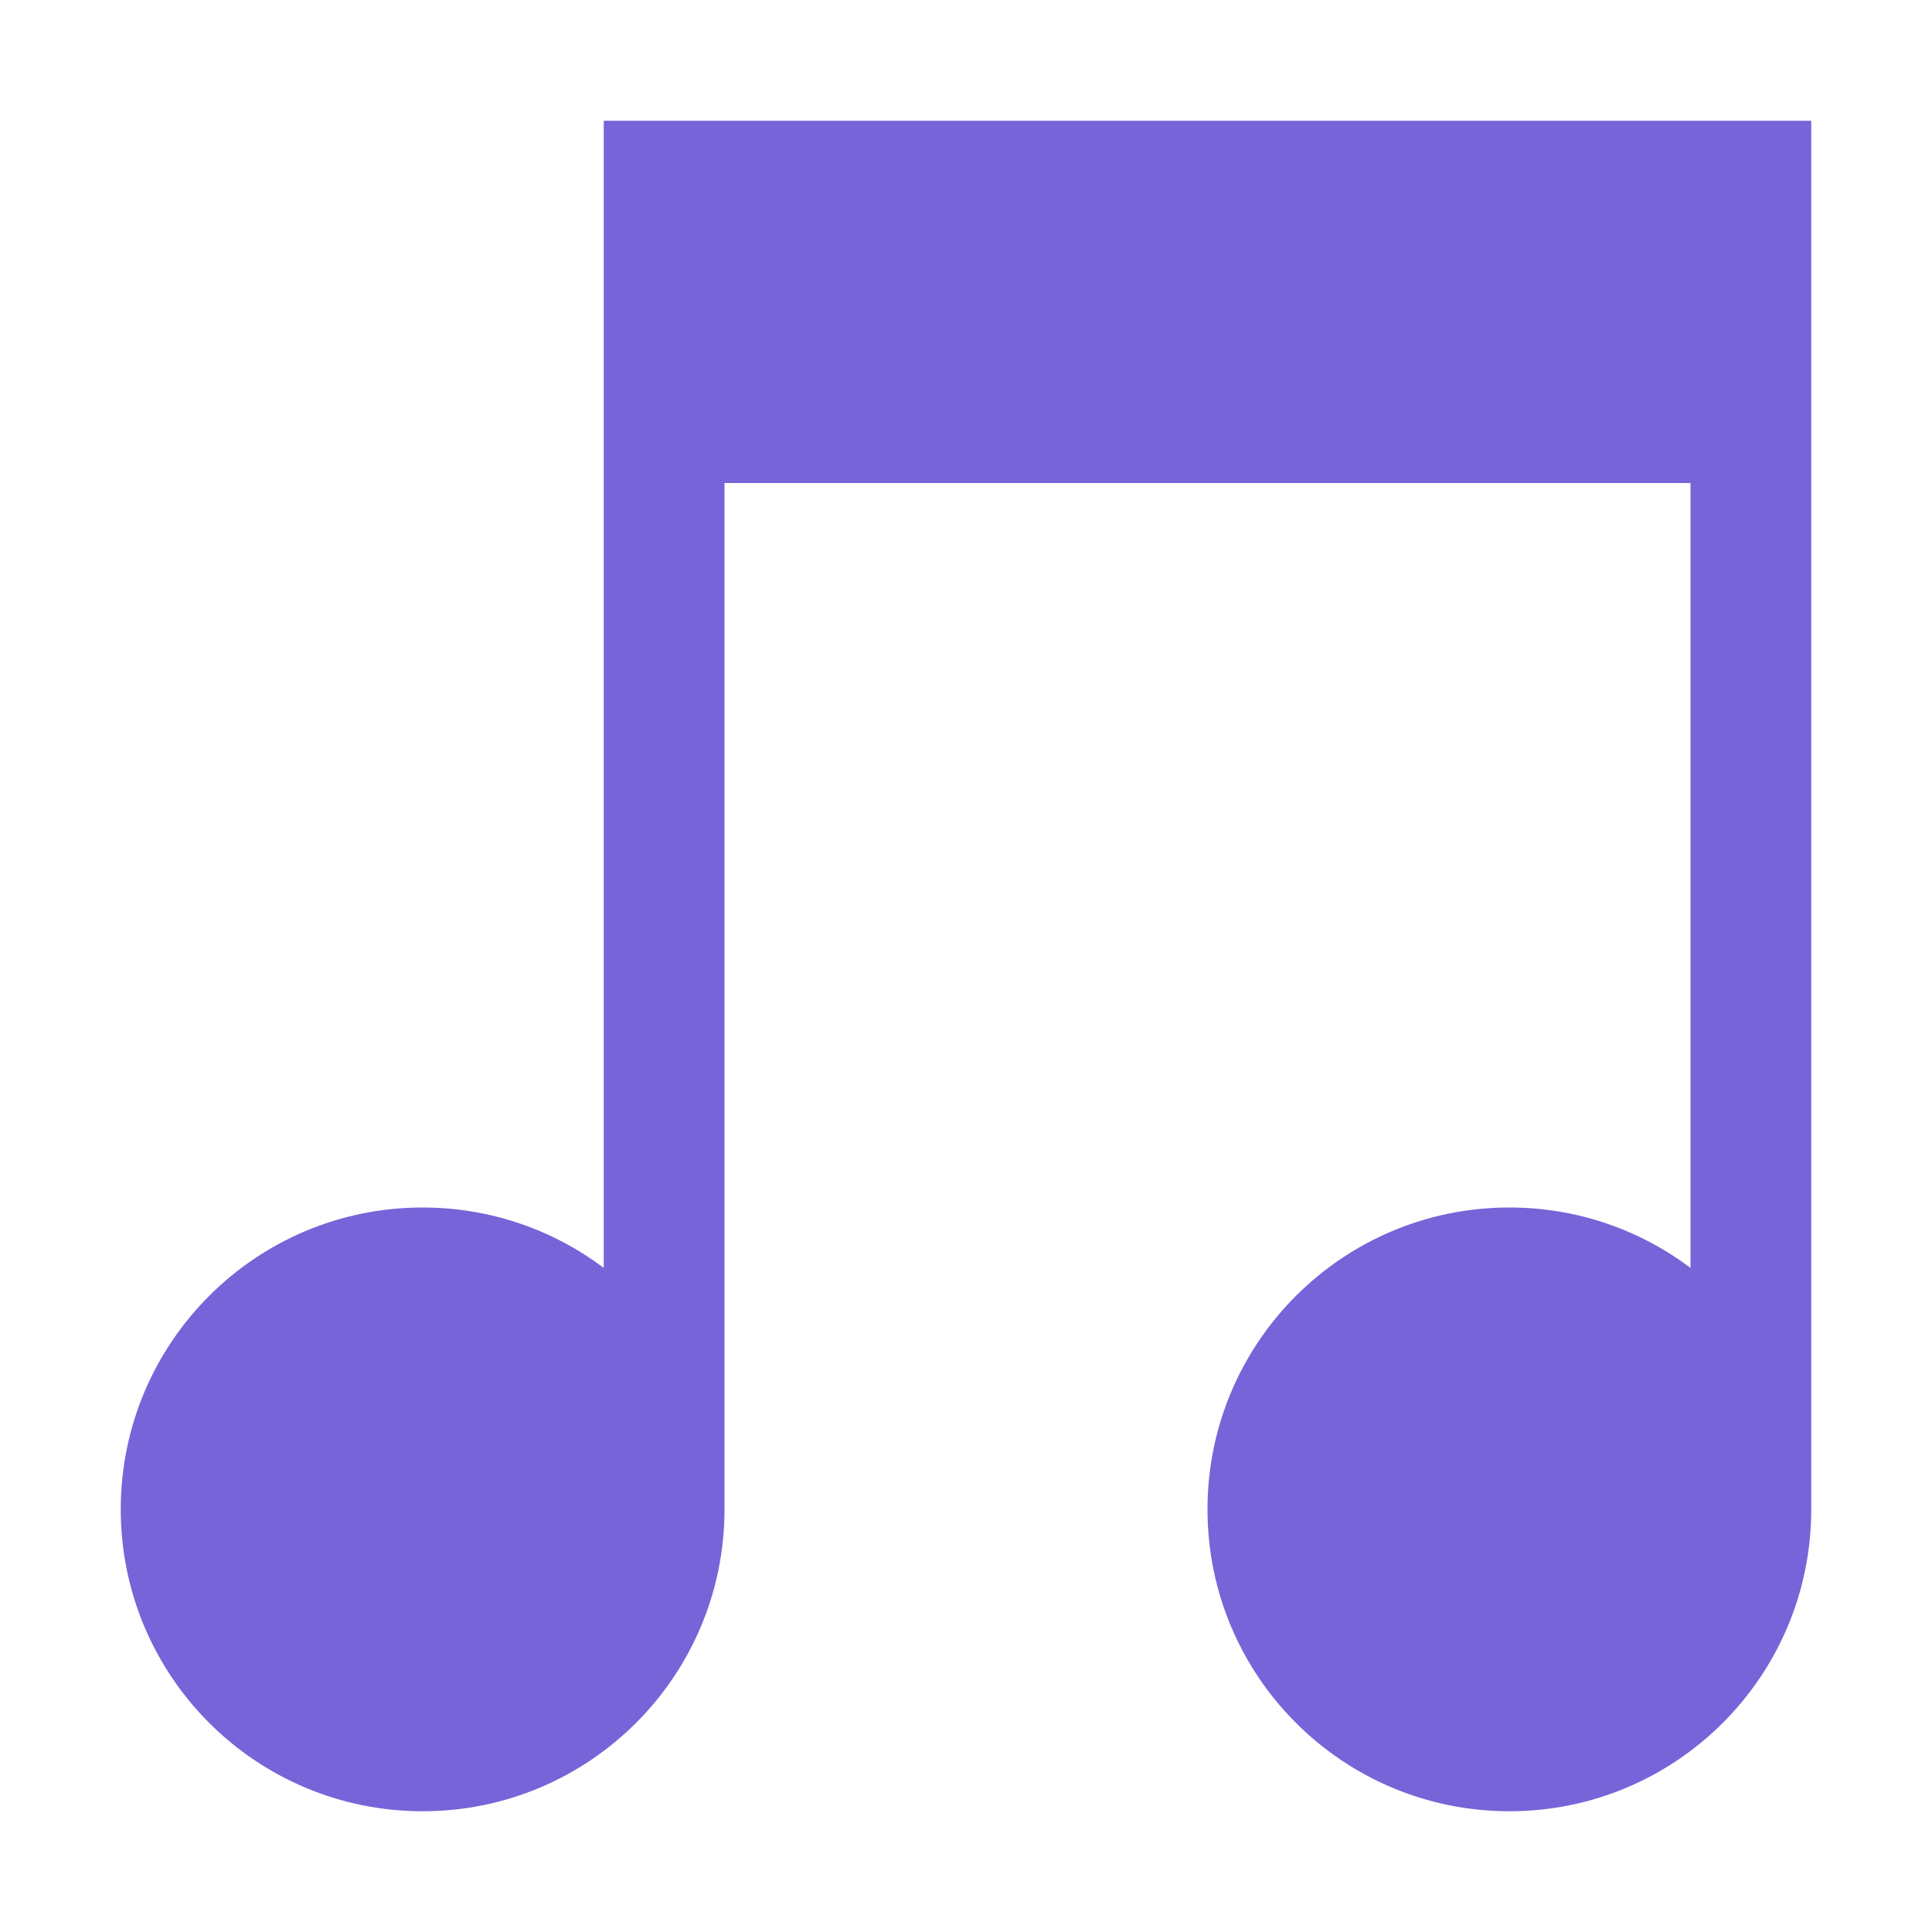 <?xml version="1.0" encoding="utf-8"?>
<svg width="16" height="16" viewBox="0 0 16 16" fill="#7764D8" xmlns="http://www.w3.org/2000/svg">
<path d="M4 7.51019e-06L4 9.5C3.582 9.186 3.063 9 2.5 9C1.119 9 0 10.119 0 11.5C0 12.881 1.119 14 2.5 14C3.881 14 5 12.881 5 11.5L5 3L13 3L13 9.5C12.582 9.186 12.063 9 11.5 9C10.119 9 9 10.119 9 11.5C9 12.881 10.119 14 11.5 14C12.881 14 14 12.881 14 11.5L14 0L4 7.51019e-06L4 7.51019e-06Z" transform="translate(1 1)"/>
</svg>
